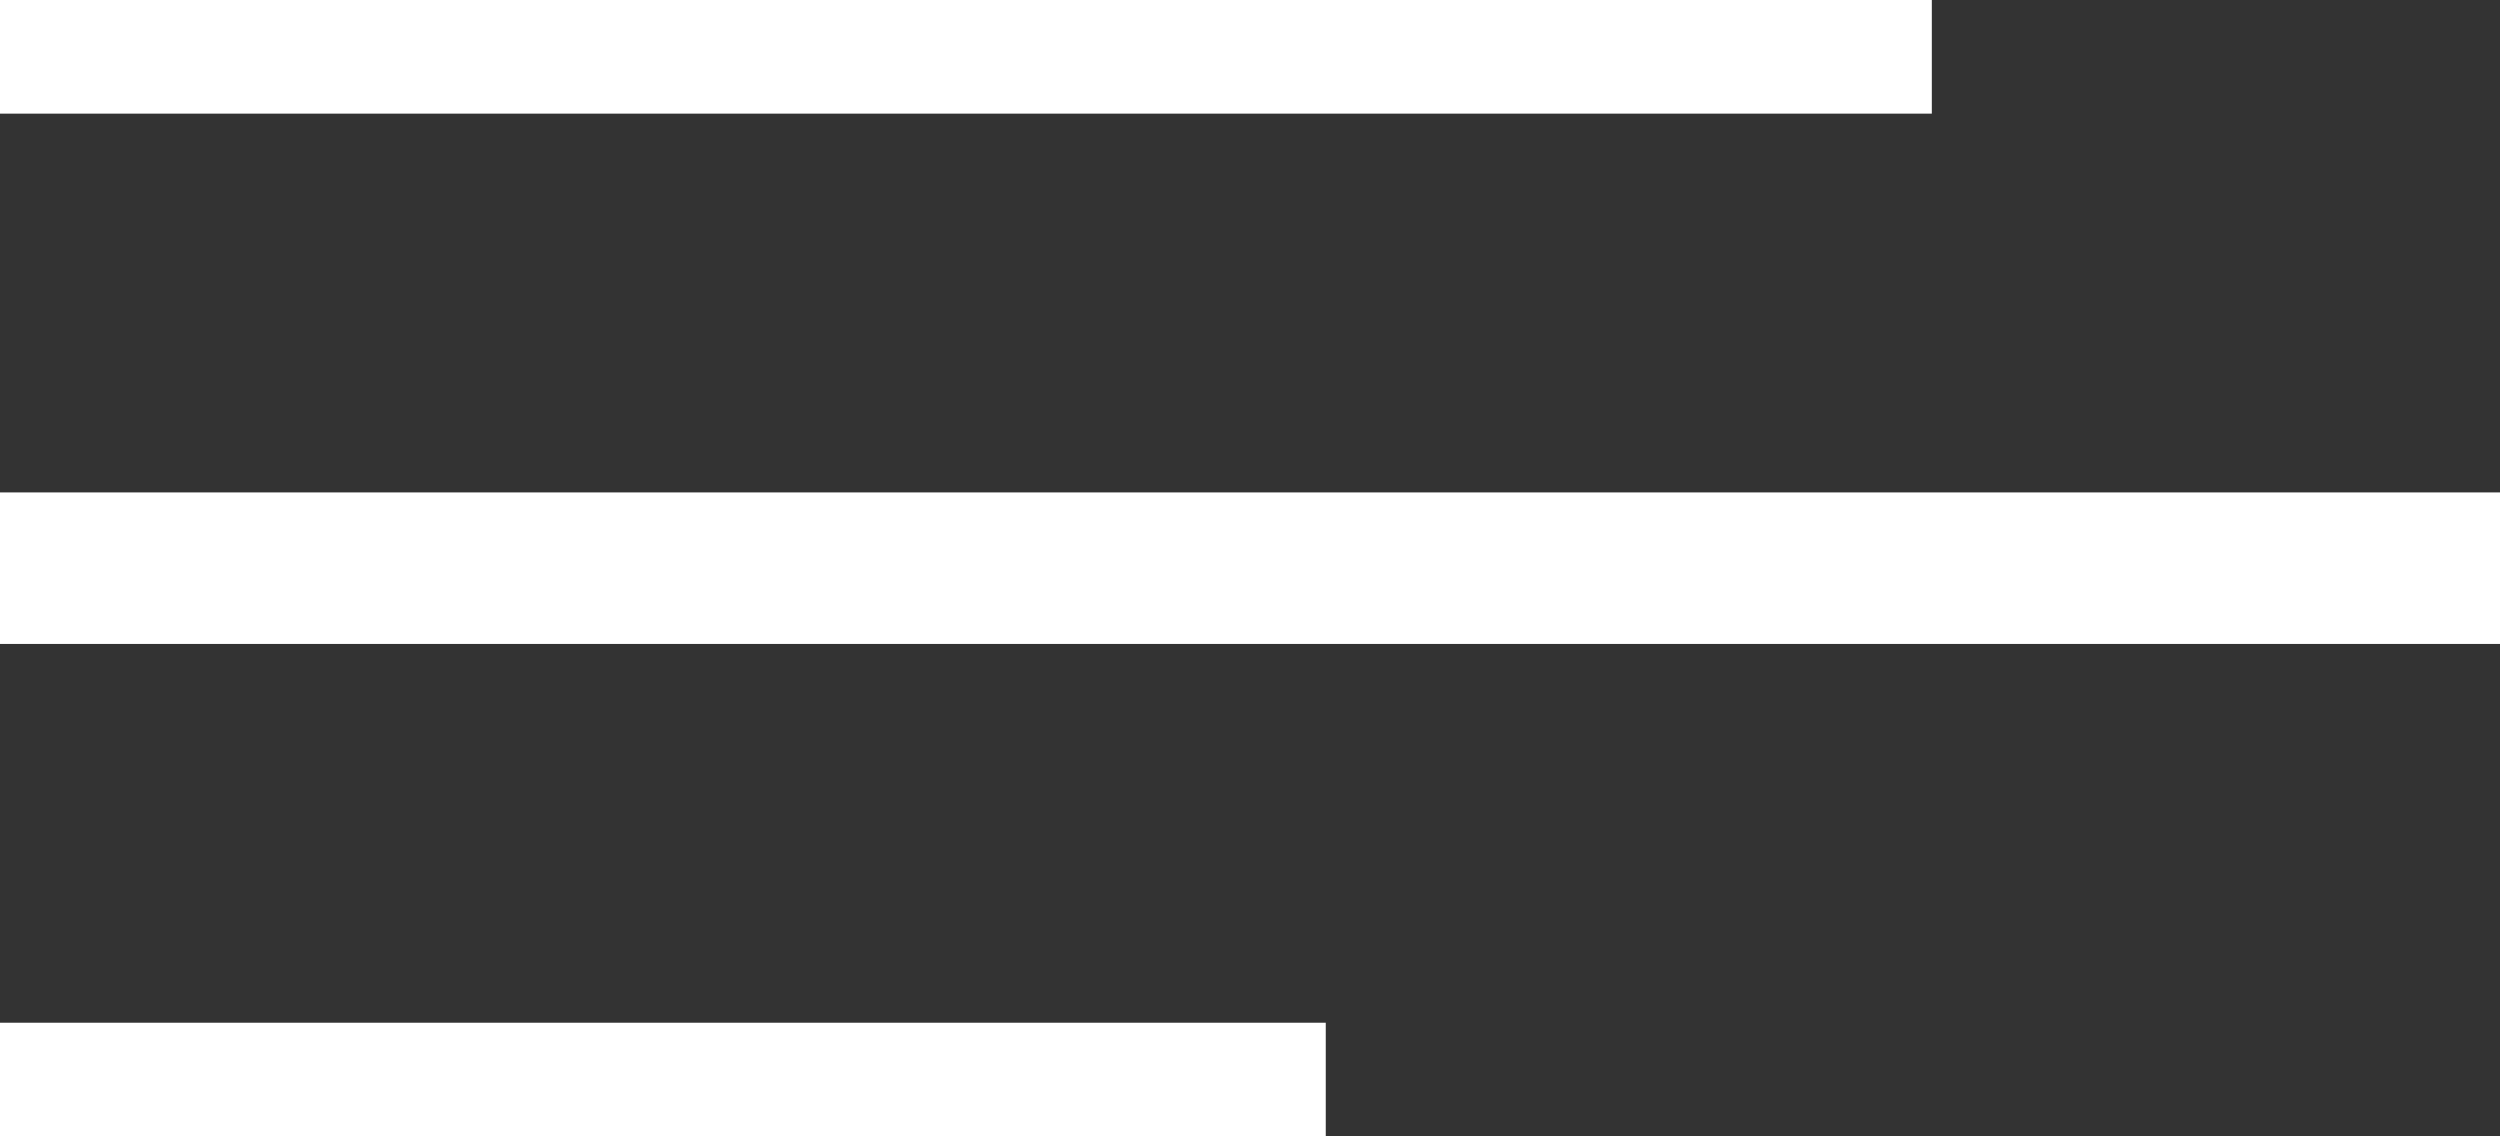 <?xml version="1.0" encoding="UTF-8"?>
<svg width="66px" height="30px" viewBox="0 0 66 30" version="1.1" xmlns="http://www.w3.org/2000/svg" xmlns:xlink="http://www.w3.org/1999/xlink">
    <rect x="0" y="0" width="66" height="30" fill="#333333" stroke="none"/>
    <!-- Generator: Sketch 47.1 (45422) - http://www.bohemiancoding.com/sketch -->
    <title>Group Copy</title>
    <desc>Created with Sketch.</desc>
    <defs></defs>
    <g id="Symbols" stroke="none" stroke-width="1" fill="none" fill-rule="evenodd" stroke-linecap="square">
        <g id="Group-Copy" transform="translate(1, -1)" stroke="#FFFFFF" stroke-width="4">
            <path d="M0,2 L48,2" id="Line"></path>
            <path d="M0,16 L64,16" id="Line"></path>
            <path d="M0,30 L32,30" id="Line-Copy"></path>
        </g>
    </g>
</svg>